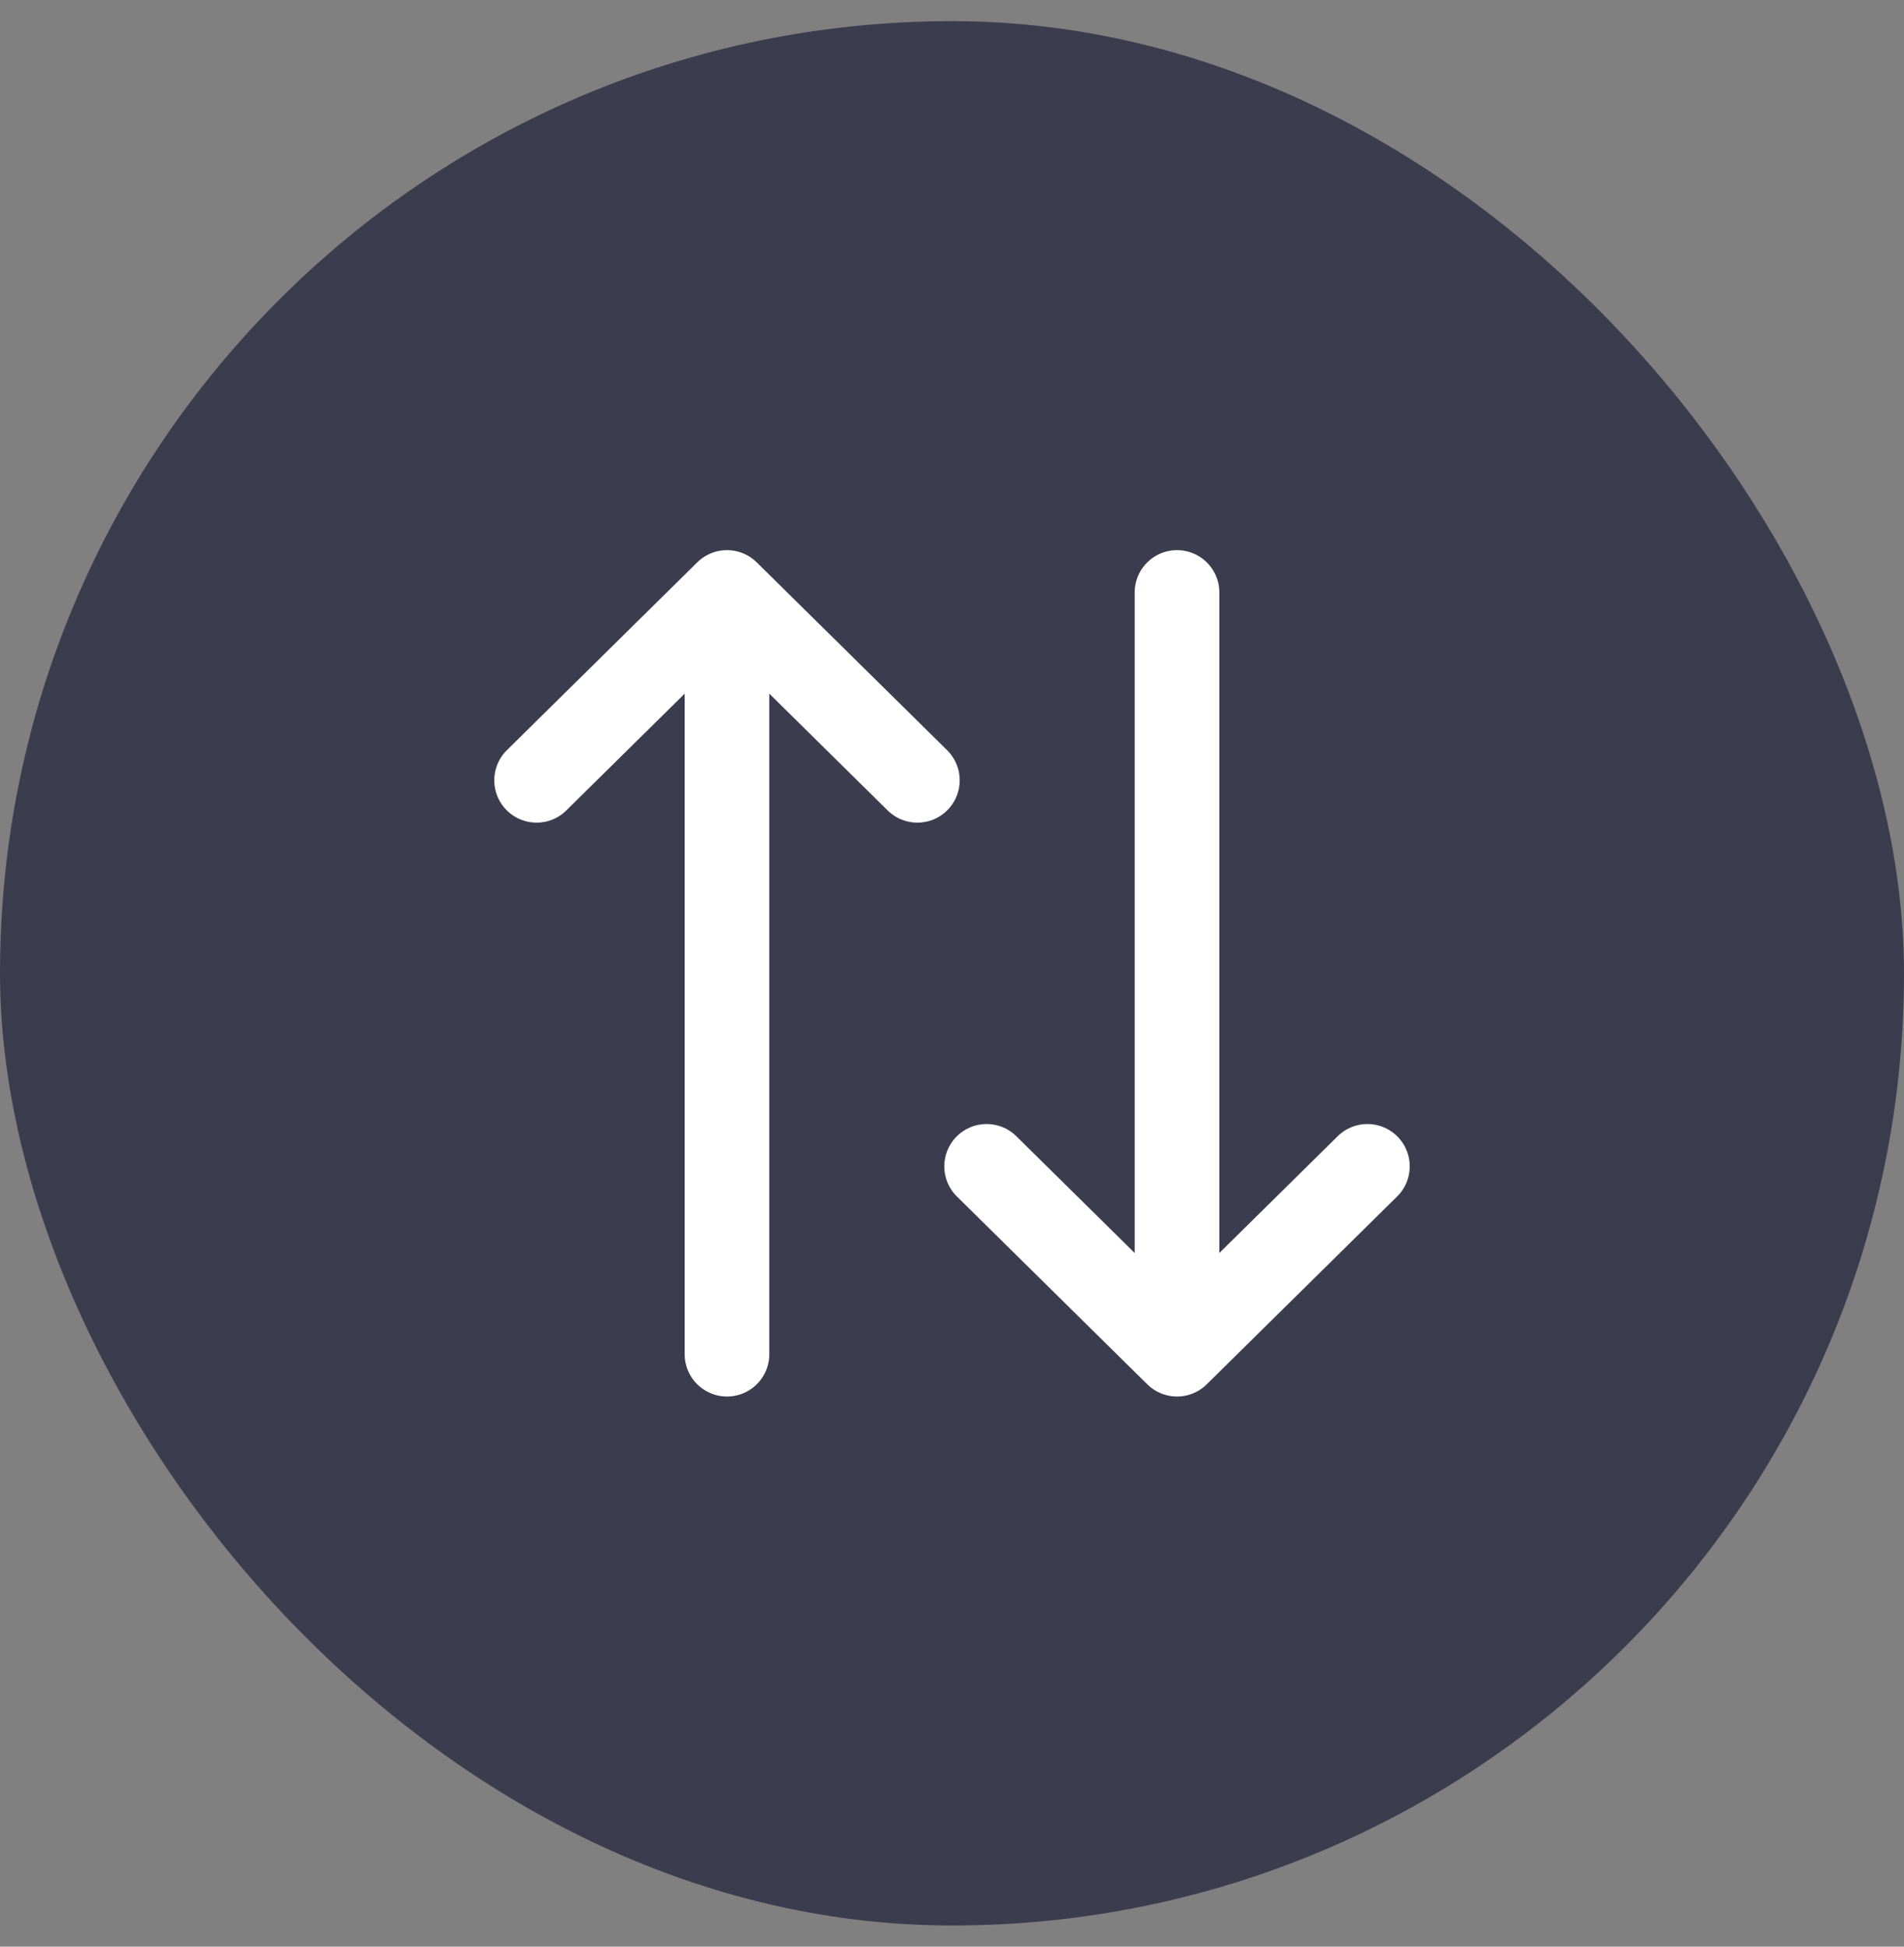 <svg width="45" height="46" viewBox="0 0 45 46" fill="none" xmlns="http://www.w3.org/2000/svg">
<rect x="0" y="0" width="45" height="46" fill="#808080" stroke="none"/>
<rect y="0.5" width="45" height="45" rx="22.5" fill="#3B3D4F"/>
<path d="M27.818 14L27.818 32M27.818 32L23.318 27.561M27.818 32L32.318 27.561" stroke="white" stroke-width="2" stroke-linecap="round" stroke-linejoin="round"/>
<path d="M17.182 32L17.182 14M17.182 14L21.682 18.439M17.182 14L12.682 18.439" stroke="white" stroke-width="2" stroke-linecap="round" stroke-linejoin="round"/>
</svg>

